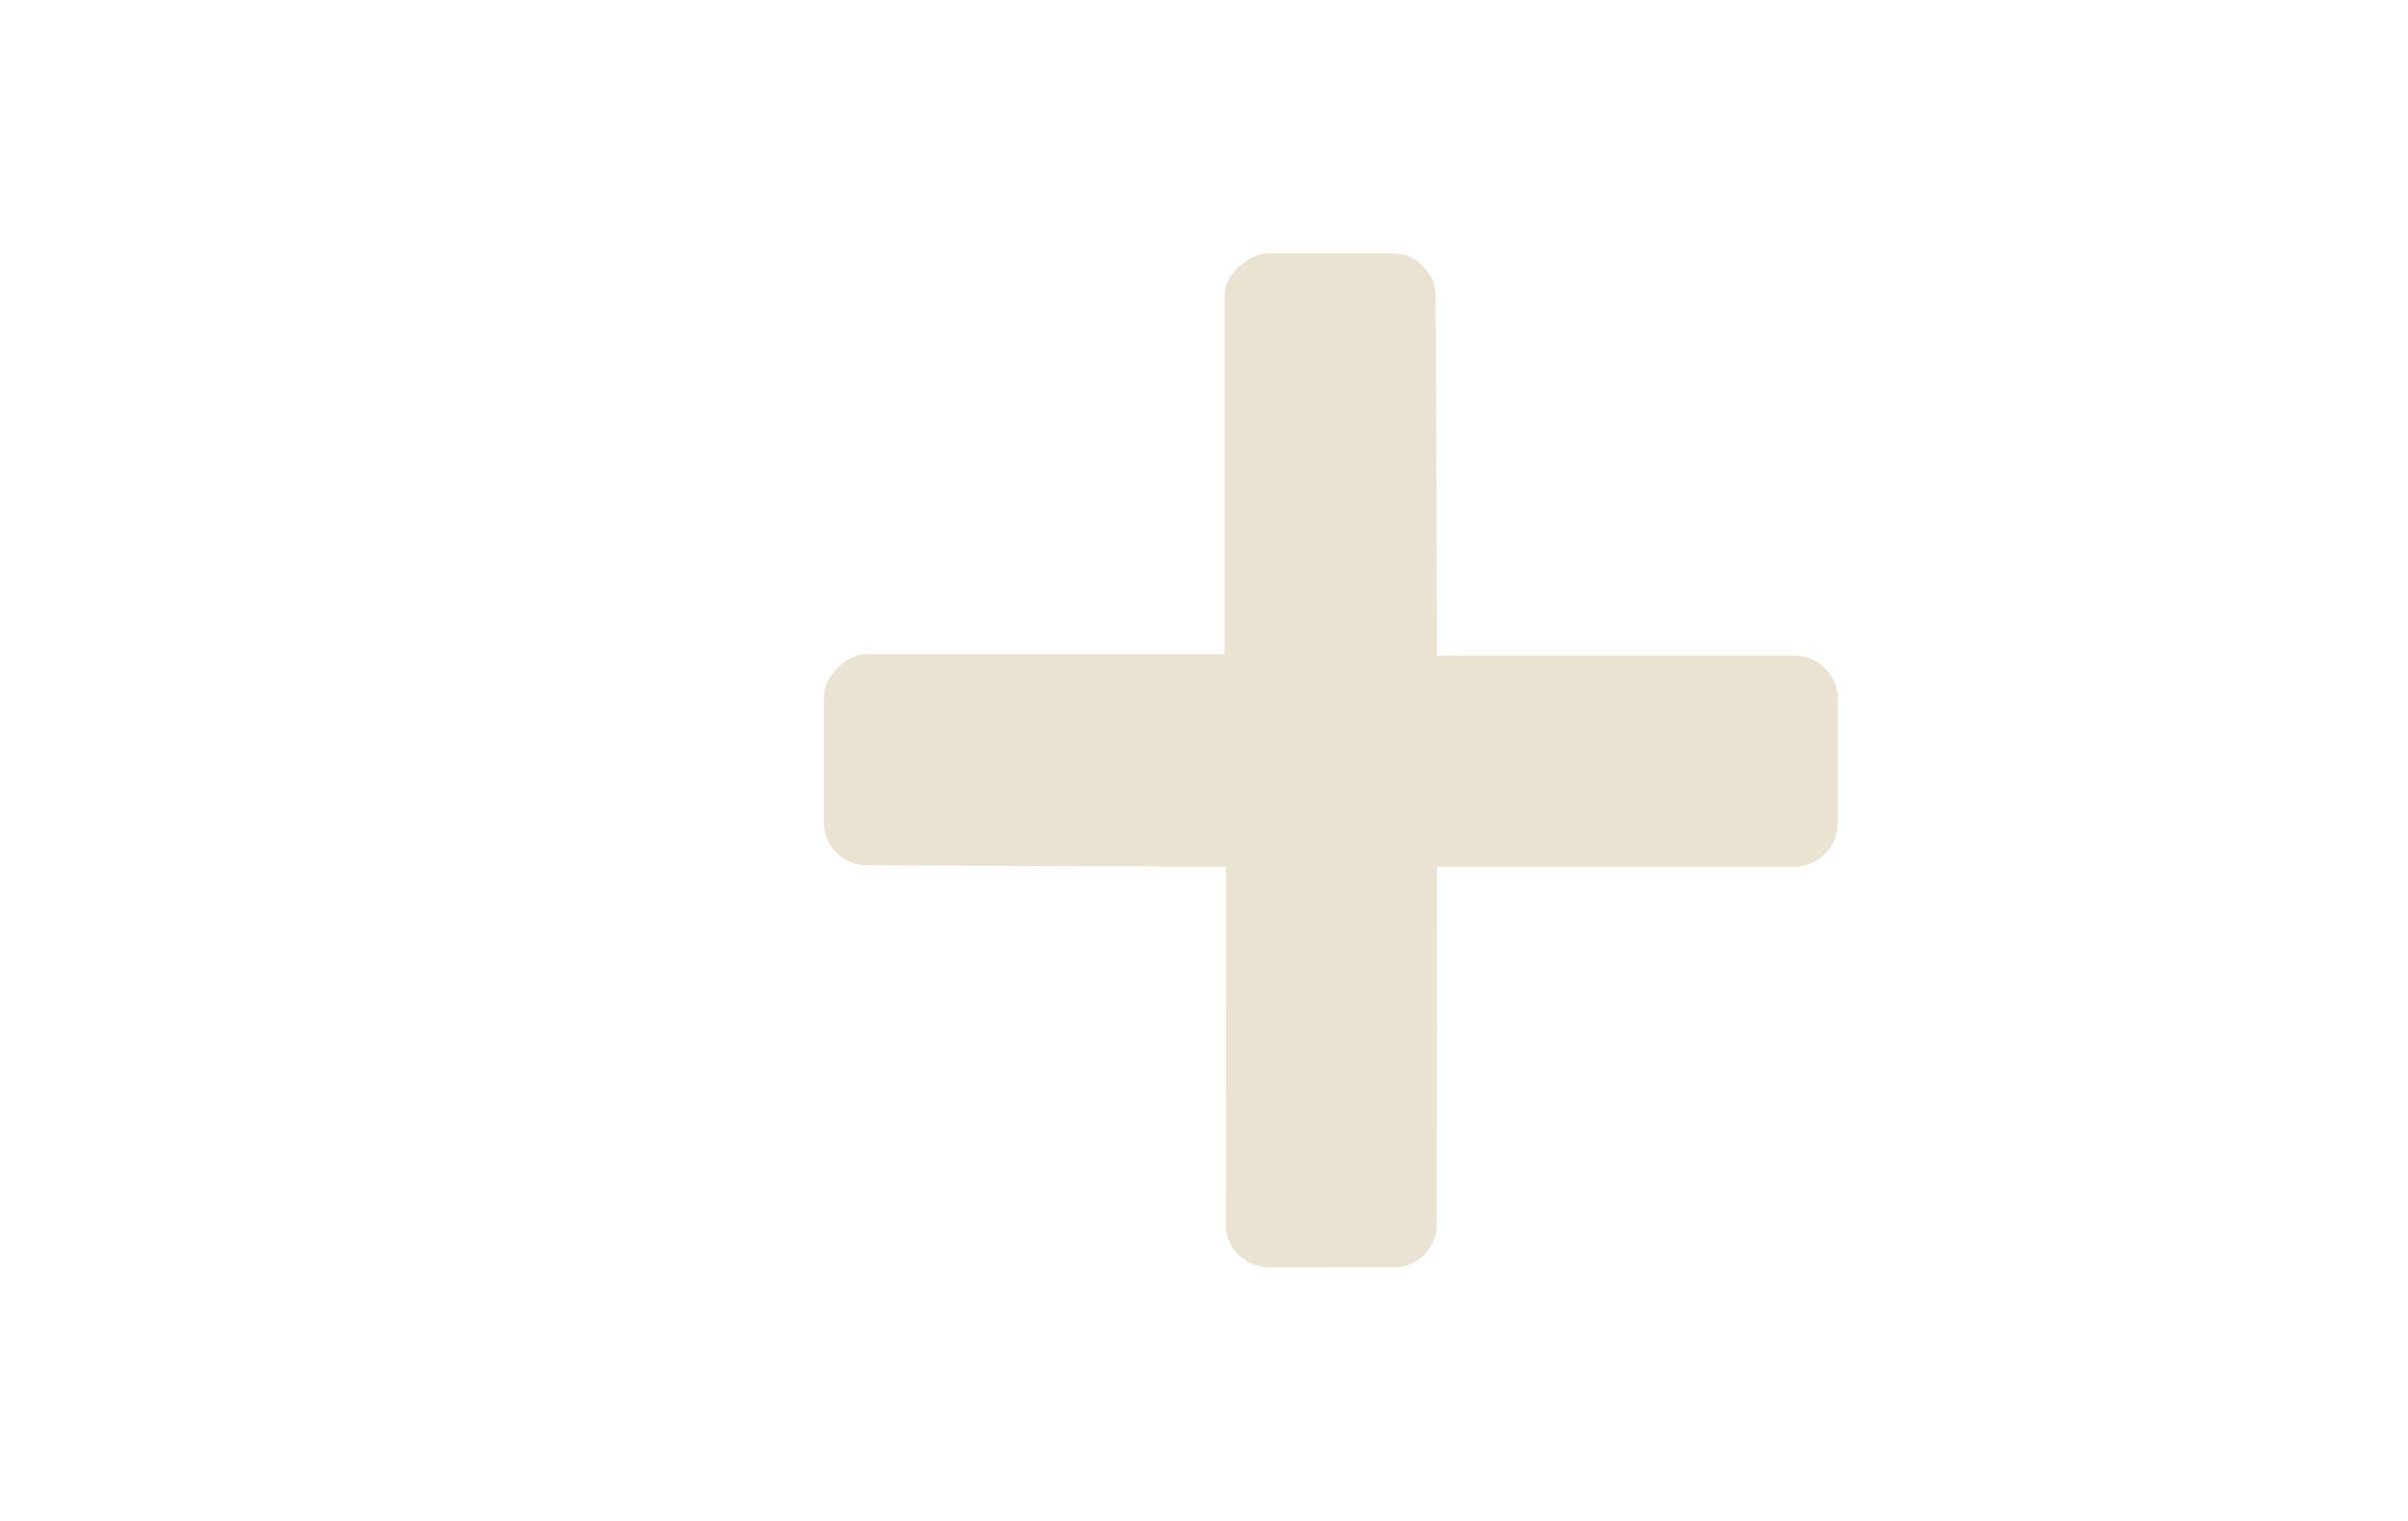 <?xml version="1.0" encoding="UTF-8" standalone="no"?>
<!-- Created with Inkscape (http://www.inkscape.org/) -->

<svg
   xmlns:dc="http://purl.org/dc/elements/1.1/"
   xmlns:cc="http://creativecommons.org/ns#"
   xmlns:rdf="http://www.w3.org/1999/02/22-rdf-syntax-ns#"
   xmlns:svg="http://www.w3.org/2000/svg"
   xmlns="http://www.w3.org/2000/svg"
   xmlns:sodipodi="http://sodipodi.sourceforge.net/DTD/sodipodi-0.dtd"
   xmlns:inkscape="http://www.inkscape.org/namespaces/inkscape"
   width="38"
   height="24"
   id="svg2"
   version="1.1"
   inkscape:version="0.48.5 r10040"
   sodipodi:docname="add-workspace.svg">
  <defs
     id="defs4" />
  <sodipodi:namedview
     id="base"
     pagecolor="#ffffff"
     bordercolor="#666666"
     borderopacity="1.0"
     inkscape:pageopacity="0.0"
     inkscape:pageshadow="2"
     inkscape:zoom="15.839192"
     inkscape:cx="10.956706"
     inkscape:cy="19.29257"
     inkscape:document-units="px"
     inkscape:current-layer="layer1"
     showgrid="false"
     fit-margin-top="0"
     fit-margin-left="0"
     fit-margin-right="0"
     fit-margin-bottom="0"
     inkscape:window-width="1280"
     inkscape:window-height="970"
     inkscape:window-x="0"
     inkscape:window-y="0"
     inkscape:window-maximized="1" />
  <g
     inkscape:label="Layer 1"
     inkscape:groupmode="layer"
     id="layer1"
     transform="translate(5.6805248e-4,-1028.344)">
    <path
       style="color:#000000;fill:#eae3d1;fill-opacity:1;fill-rule:nonzero;stroke:#000000;stroke-width:0;stroke-linejoin:round;stroke-miterlimit:4;stroke-opacity:1;stroke-dasharray:none;marker:none;visibility:visible;display:inline;overflow:visible;enable-background:accumulate"
       d="m 13.218,1038.885 c -0.12,0.121 -0.217,0.275 -0.217,0.459 l -7.2e-4,1.979 c 3.15e-4,0.369 0.307,0.675 0.675,0.675 l 5.671,0.023 -0.002,5.647 c 1.25e-4,0.369 0.306,0.675 0.675,0.675 l 1.979,-8e-4 c 0.369,10e-5 0.676,-0.307 0.676,-0.676 l 0.002,-5.647 5.647,0 c 0.369,3e-4 0.676,-0.307 0.676,-0.676 l 7.19e-4,-1.979 c -2.25e-4,-0.369 -0.307,-0.675 -0.675,-0.675 l -5.647,0 -0.022,-5.671 c -1.25e-4,-0.369 -0.306,-0.675 -0.675,-0.675 l -1.979,7e-4 c -0.185,0 -0.362,0.121 -0.483,0.242 -0.12,0.121 -0.193,0.25 -0.193,0.434 l -0.002,5.647 -5.647,0 c -0.184,-10e-5 -0.338,0.097 -0.459,0.217 z"
       id="rect2987"
       inkscape:connector-curvature="0" />
  </g>
</svg>
